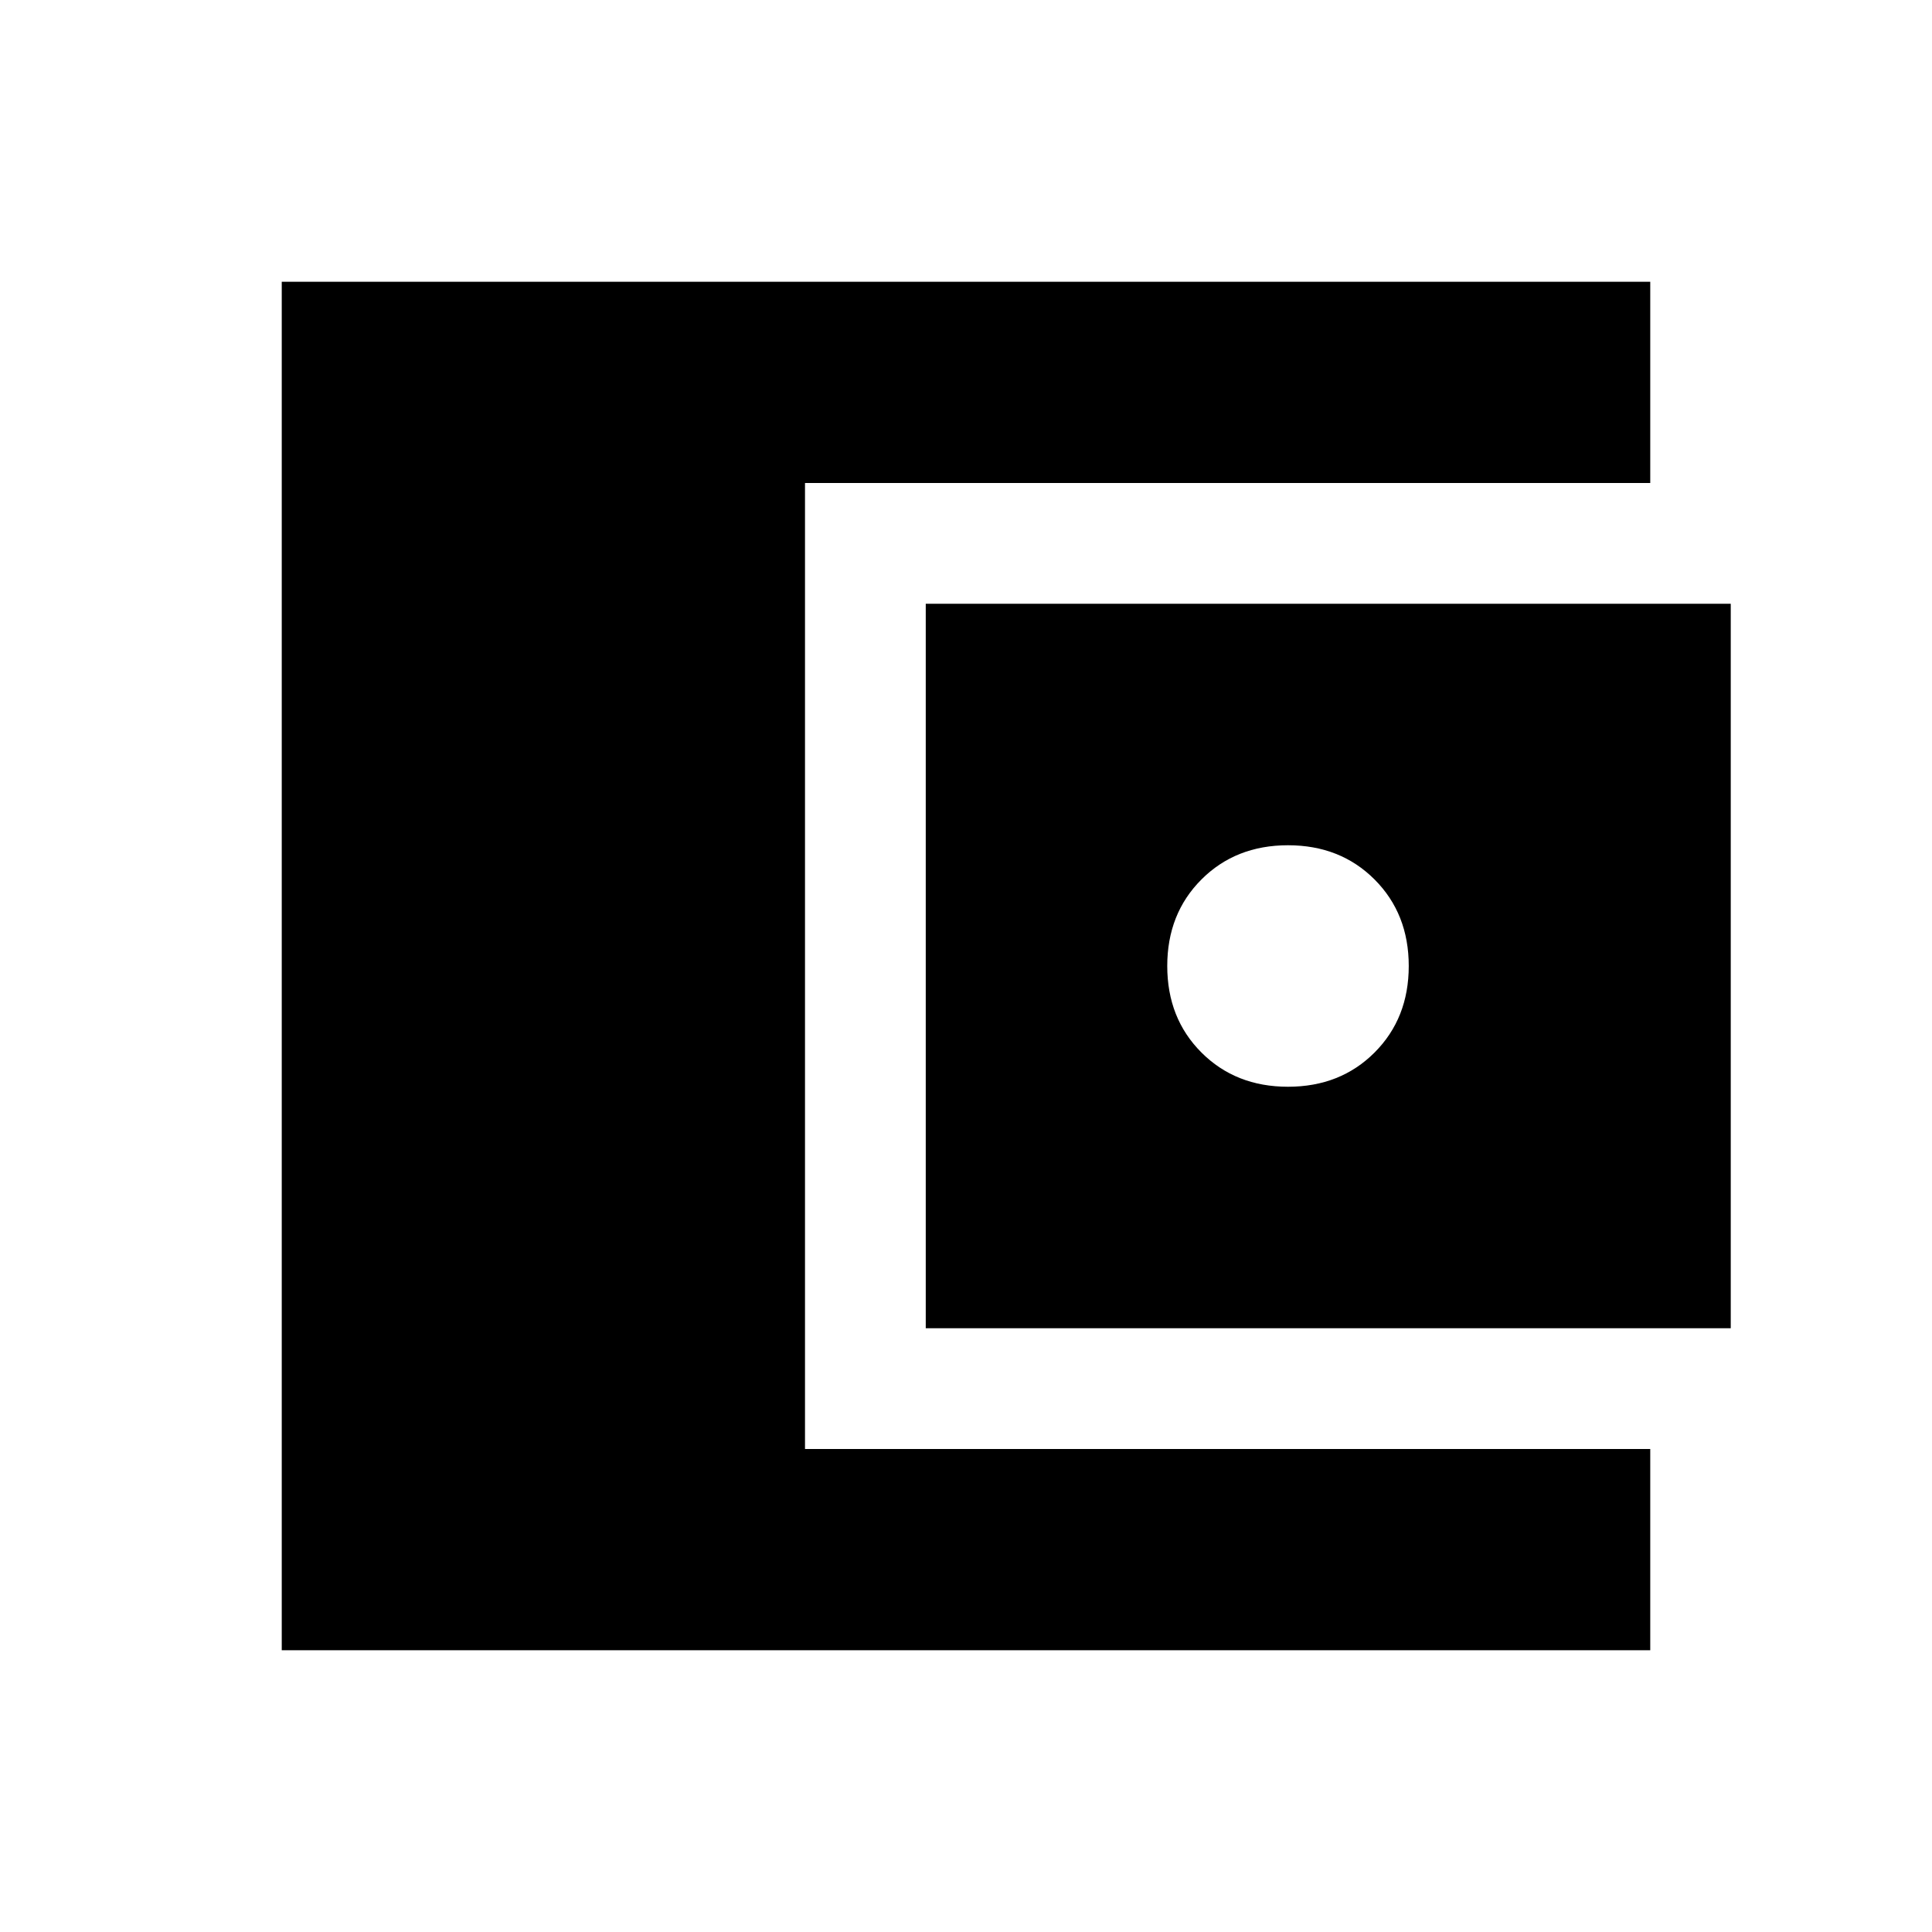 <svg xmlns="http://www.w3.org/2000/svg" height="24" width="24"><path d="M3.5 20.5V3.5H20.5V6H10V18H20.5V20.5ZM11.5 16.5V7.5H21.5V16.5ZM16 13.5Q16.65 13.5 17.075 13.075Q17.5 12.65 17.5 12Q17.5 11.35 17.075 10.925Q16.65 10.5 16 10.5Q15.35 10.5 14.925 10.925Q14.5 11.35 14.5 12Q14.5 12.65 14.925 13.075Q15.35 13.5 16 13.5Z"/></svg>